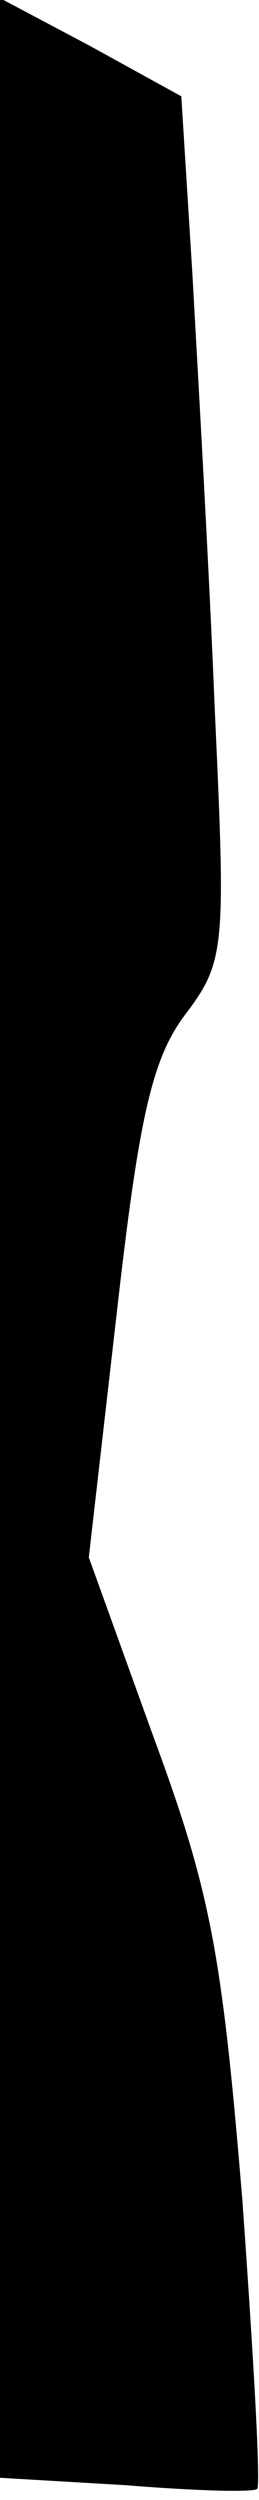 <?xml version="1.0" standalone="no"?>
<!DOCTYPE svg PUBLIC "-//W3C//DTD SVG 20010904//EN"
 "http://www.w3.org/TR/2001/REC-SVG-20010904/DTD/svg10.dtd">
<svg version="1.0" xmlns="http://www.w3.org/2000/svg"
 width="14pt" height="135pt" viewBox="0 0 14 135"
 preserveAspectRatio="xMidYMid meet">
<g transform="translate(0,135) scale(0.1,-0.1)"
fill="#000000" stroke="none">
<path fill="#000000" stroke="none" d="M0 682 l0 -670 68 -4 c37 -3 69 -4 71
-2 2 2 -2 72 -8 156 -11 133 -17 166 -48 250 l-35 97 15 131 c12 106 19 138
37 162 22 29 22 36 16 167 -3 75 -9 179 -12 233 l-6 96 -49 27 -49 26 0 -669z"/>
</g>
</svg>
